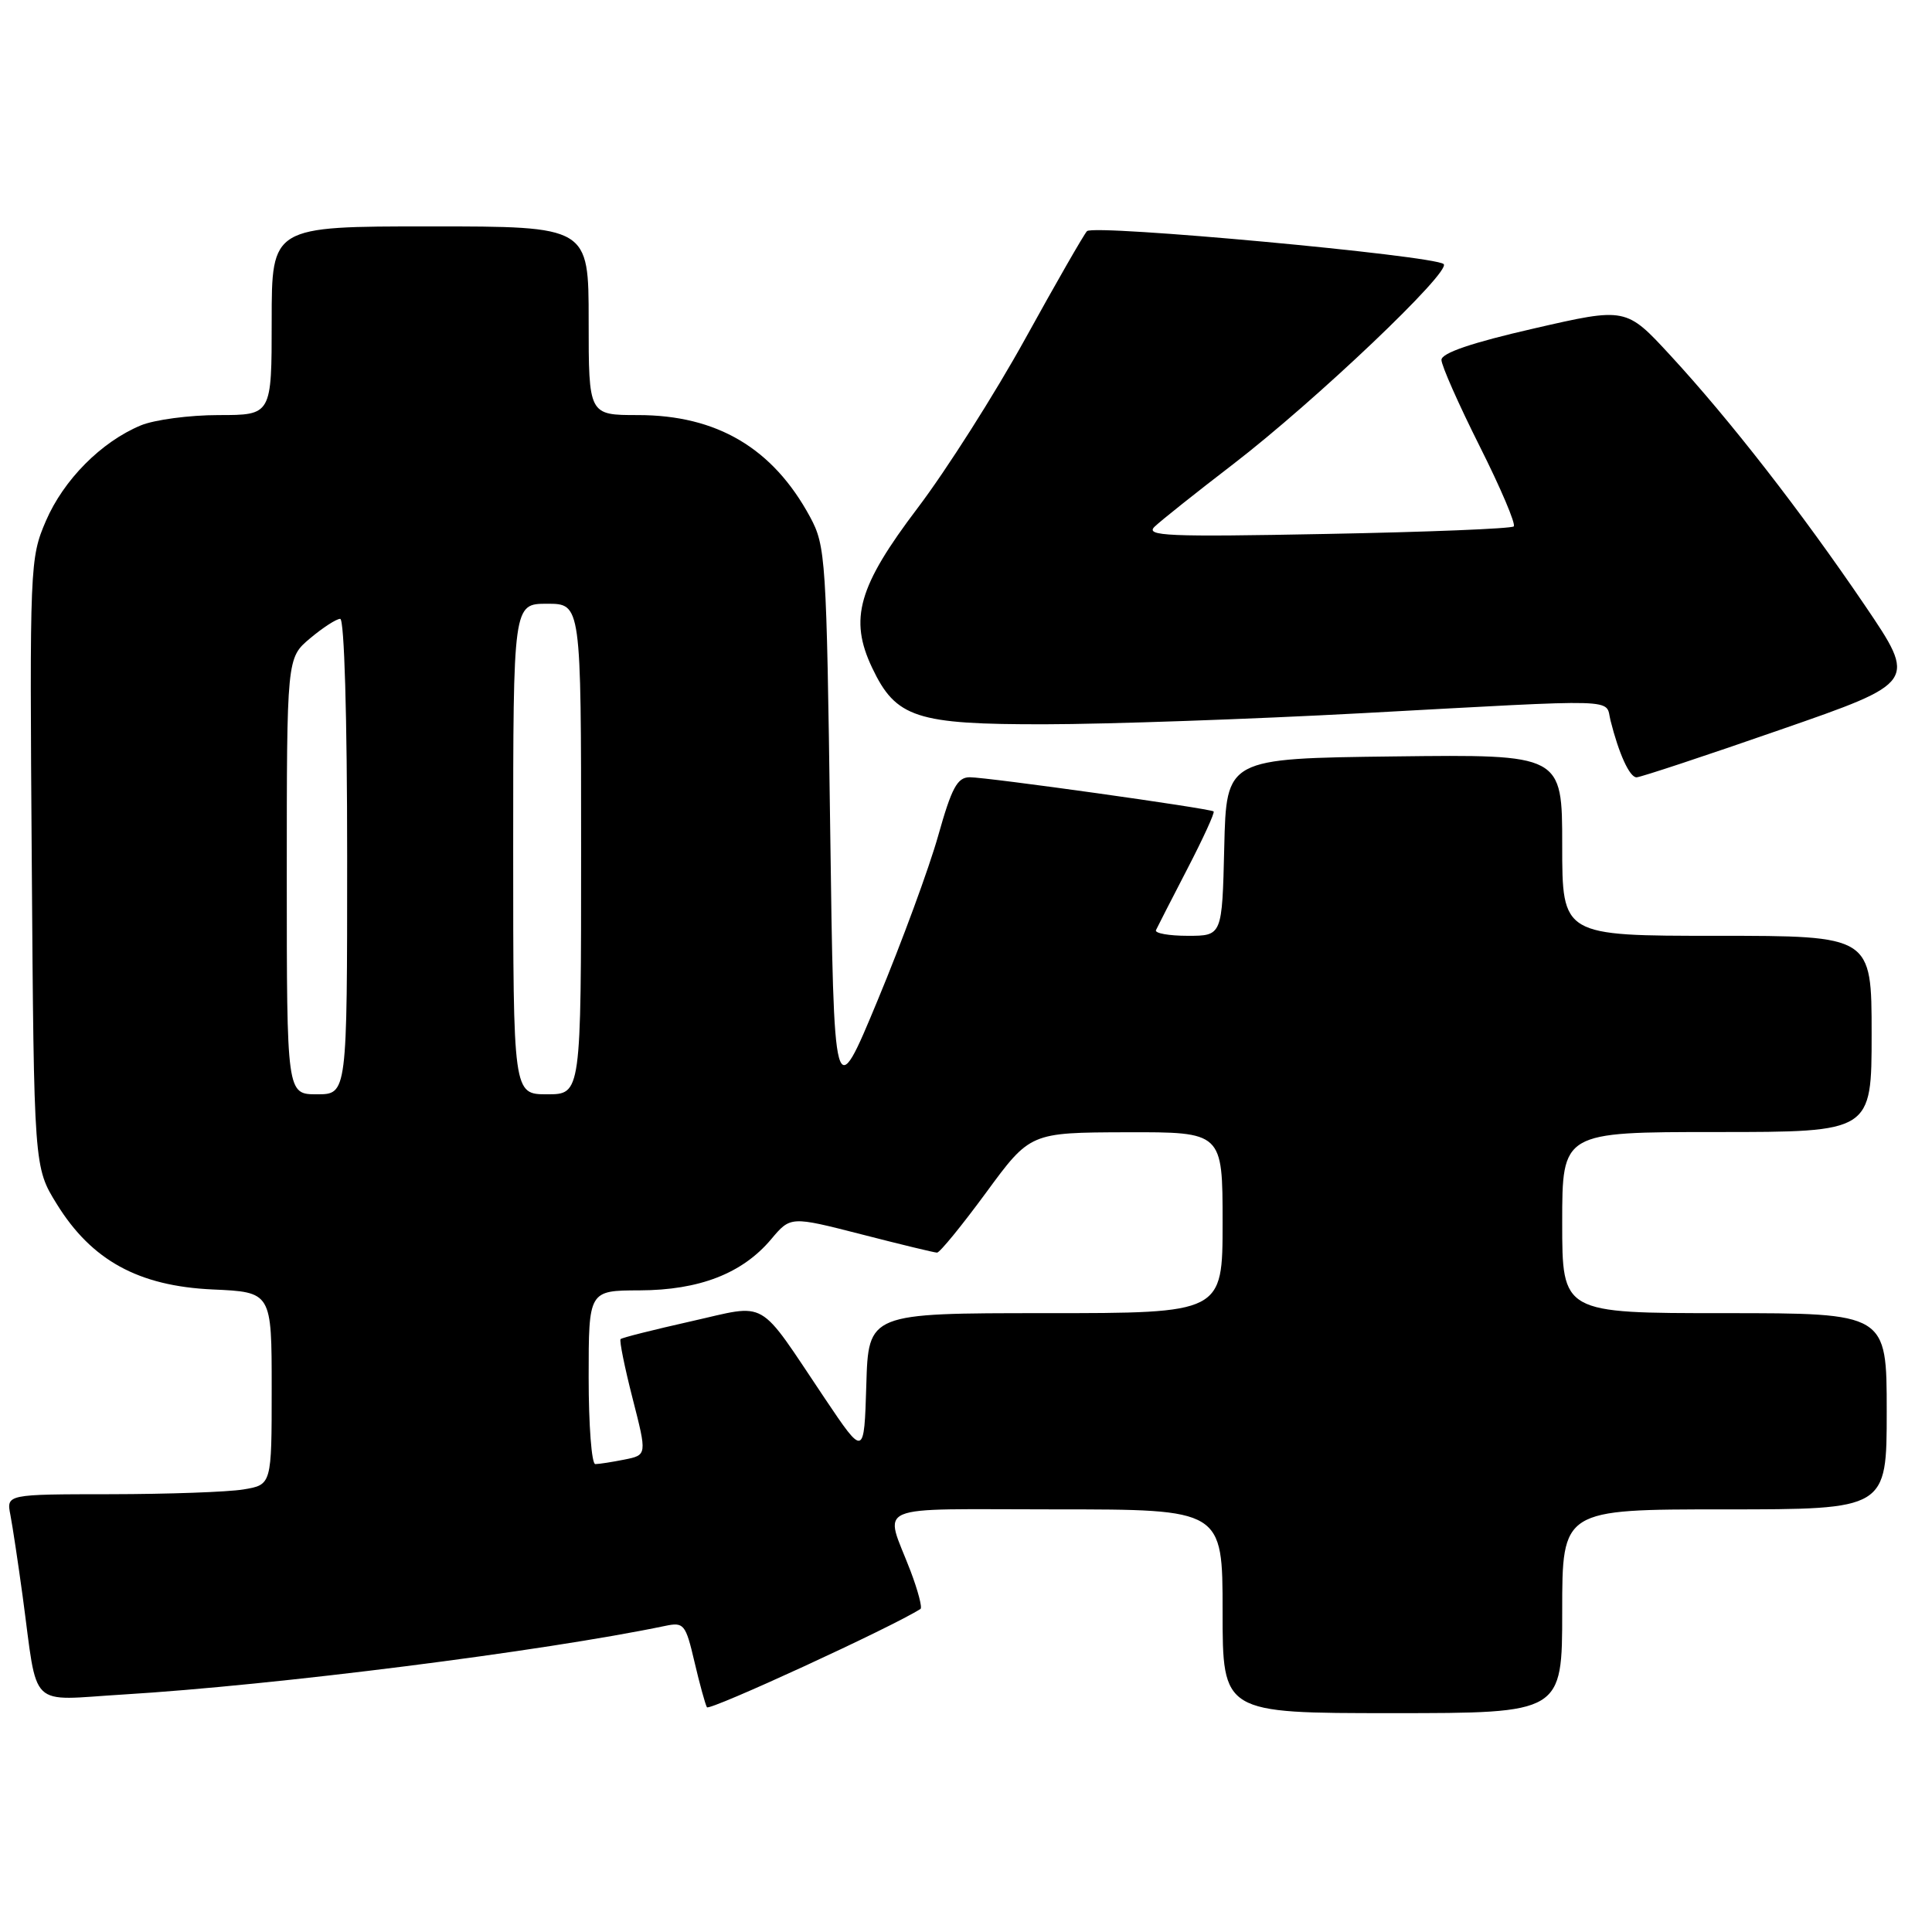 <?xml version="1.0" encoding="UTF-8" standalone="no"?>
<!DOCTYPE svg PUBLIC "-//W3C//DTD SVG 1.1//EN" "http://www.w3.org/Graphics/SVG/1.1/DTD/svg11.dtd" >
<svg xmlns="http://www.w3.org/2000/svg" xmlns:xlink="http://www.w3.org/1999/xlink" version="1.1" viewBox="0 0 256 256">
 <g >
 <path fill="currentColor"
d=" M 121.97 213.19 C 122.23 213.03 121.64 210.78 120.66 208.19 C 117.18 199.07 115.00 200.00 139.88 200.00 C 162.00 200.00 162.00 200.00 162.00 213.50 C 162.00 227.00 162.00 227.00 184.50 227.00 C 207.00 227.00 207.00 227.00 207.00 213.50 C 207.00 200.00 207.00 200.00 228.50 200.00 C 250.00 200.00 250.00 200.00 250.00 187.00 C 250.00 174.00 250.00 174.00 228.50 174.00 C 207.00 174.00 207.00 174.00 207.00 162.00 C 207.00 150.00 207.00 150.00 227.50 150.00 C 248.00 150.00 248.00 150.00 248.00 137.00 C 248.00 124.00 248.00 124.00 227.50 124.00 C 207.00 124.00 207.00 124.00 207.00 111.98 C 207.00 99.96 207.00 99.96 184.75 100.23 C 162.50 100.50 162.50 100.50 162.22 112.25 C 161.94 124.00 161.94 124.00 157.38 124.00 C 154.88 124.00 152.99 123.66 153.17 123.25 C 153.36 122.84 155.23 119.19 157.32 115.15 C 159.42 111.10 160.99 107.67 160.81 107.52 C 160.35 107.12 130.84 102.99 128.49 102.99 C 126.84 103.00 126.10 104.39 124.31 110.75 C 123.11 115.01 119.51 124.80 116.31 132.50 C 110.50 146.50 110.50 146.50 110.00 109.50 C 109.52 73.97 109.41 72.34 107.34 68.50 C 102.41 59.38 95.00 55.00 84.53 55.00 C 78.00 55.00 78.00 55.00 78.00 42.50 C 78.00 30.00 78.00 30.00 57.00 30.00 C 36.00 30.00 36.00 30.00 36.00 42.50 C 36.00 55.00 36.00 55.00 28.97 55.00 C 25.10 55.00 20.45 55.62 18.65 56.37 C 13.40 58.56 8.43 63.58 6.08 69.03 C 3.96 73.96 3.92 74.91 4.21 114.36 C 4.50 154.66 4.50 154.66 7.53 159.55 C 12.14 167.01 18.35 170.41 28.17 170.86 C 36.00 171.21 36.00 171.21 36.00 183.98 C 36.00 196.74 36.00 196.74 32.25 197.36 C 30.19 197.70 22.28 197.98 14.67 197.99 C 0.84 198.00 0.84 198.00 1.38 200.75 C 1.67 202.26 2.40 207.10 3.00 211.50 C 5.07 226.76 3.57 225.30 16.35 224.53 C 36.35 223.32 72.03 218.80 88.14 215.44 C 90.62 214.92 90.85 215.20 92.02 220.20 C 92.70 223.11 93.45 225.83 93.67 226.22 C 93.98 226.75 118.38 215.52 121.97 213.19 Z  M 235.88 96.70 C 254.01 90.41 254.01 90.41 247.10 80.21 C 238.66 67.78 229.21 55.63 221.35 47.11 C 215.46 40.72 215.46 40.72 203.23 43.53 C 195.01 45.41 191.00 46.78 191.00 47.69 C 191.00 48.43 193.28 53.58 196.06 59.12 C 198.85 64.67 200.88 69.45 200.58 69.75 C 200.29 70.05 189.12 70.50 175.77 70.75 C 154.64 71.16 151.69 71.03 153.00 69.78 C 153.82 68.99 158.51 65.26 163.42 61.49 C 174.30 53.12 192.37 35.94 191.29 34.99 C 189.98 33.85 144.90 29.69 144.03 30.63 C 143.59 31.11 139.92 37.51 135.87 44.85 C 131.82 52.19 125.40 62.29 121.61 67.29 C 113.71 77.71 112.49 82.01 115.56 88.48 C 118.71 95.12 121.37 96.00 138.50 95.97 C 146.75 95.96 165.65 95.30 180.50 94.50 C 215.45 92.60 212.66 92.52 213.40 95.46 C 214.51 99.89 215.93 103.00 216.85 103.00 C 217.35 103.00 225.91 100.17 235.88 96.70 Z  M 78.00 182.50 C 78.00 171.00 78.00 171.00 84.75 170.98 C 92.67 170.95 98.35 168.75 102.17 164.22 C 104.75 161.15 104.75 161.15 114.12 163.55 C 119.28 164.88 123.79 165.97 124.16 165.98 C 124.52 165.99 127.44 162.41 130.66 158.03 C 136.50 150.07 136.50 150.07 149.25 150.03 C 162.00 150.00 162.00 150.00 162.00 162.00 C 162.00 174.00 162.00 174.00 138.54 174.00 C 115.07 174.00 115.07 174.00 114.79 183.53 C 114.50 193.05 114.50 193.05 109.28 185.28 C 100.22 171.78 101.93 172.76 91.53 175.09 C 86.60 176.20 82.41 177.25 82.23 177.44 C 82.05 177.62 82.76 181.15 83.82 185.29 C 85.74 192.80 85.74 192.80 82.75 193.40 C 81.10 193.73 79.36 194.00 78.88 194.00 C 78.39 194.00 78.00 188.82 78.00 182.50 Z  M 38.00 116.09 C 38.00 87.18 38.00 87.18 41.08 84.59 C 42.77 83.17 44.57 82.00 45.08 82.00 C 45.62 82.00 46.00 94.91 46.00 113.50 C 46.00 145.00 46.00 145.00 42.00 145.00 C 38.00 145.00 38.00 145.00 38.00 116.09 Z  M 68.00 112.50 C 68.00 80.00 68.00 80.00 72.50 80.00 C 77.00 80.00 77.00 80.00 77.00 112.50 C 77.00 145.00 77.00 145.00 72.50 145.00 C 68.00 145.00 68.00 145.00 68.00 112.50 Z "/>
</g>
</svg>